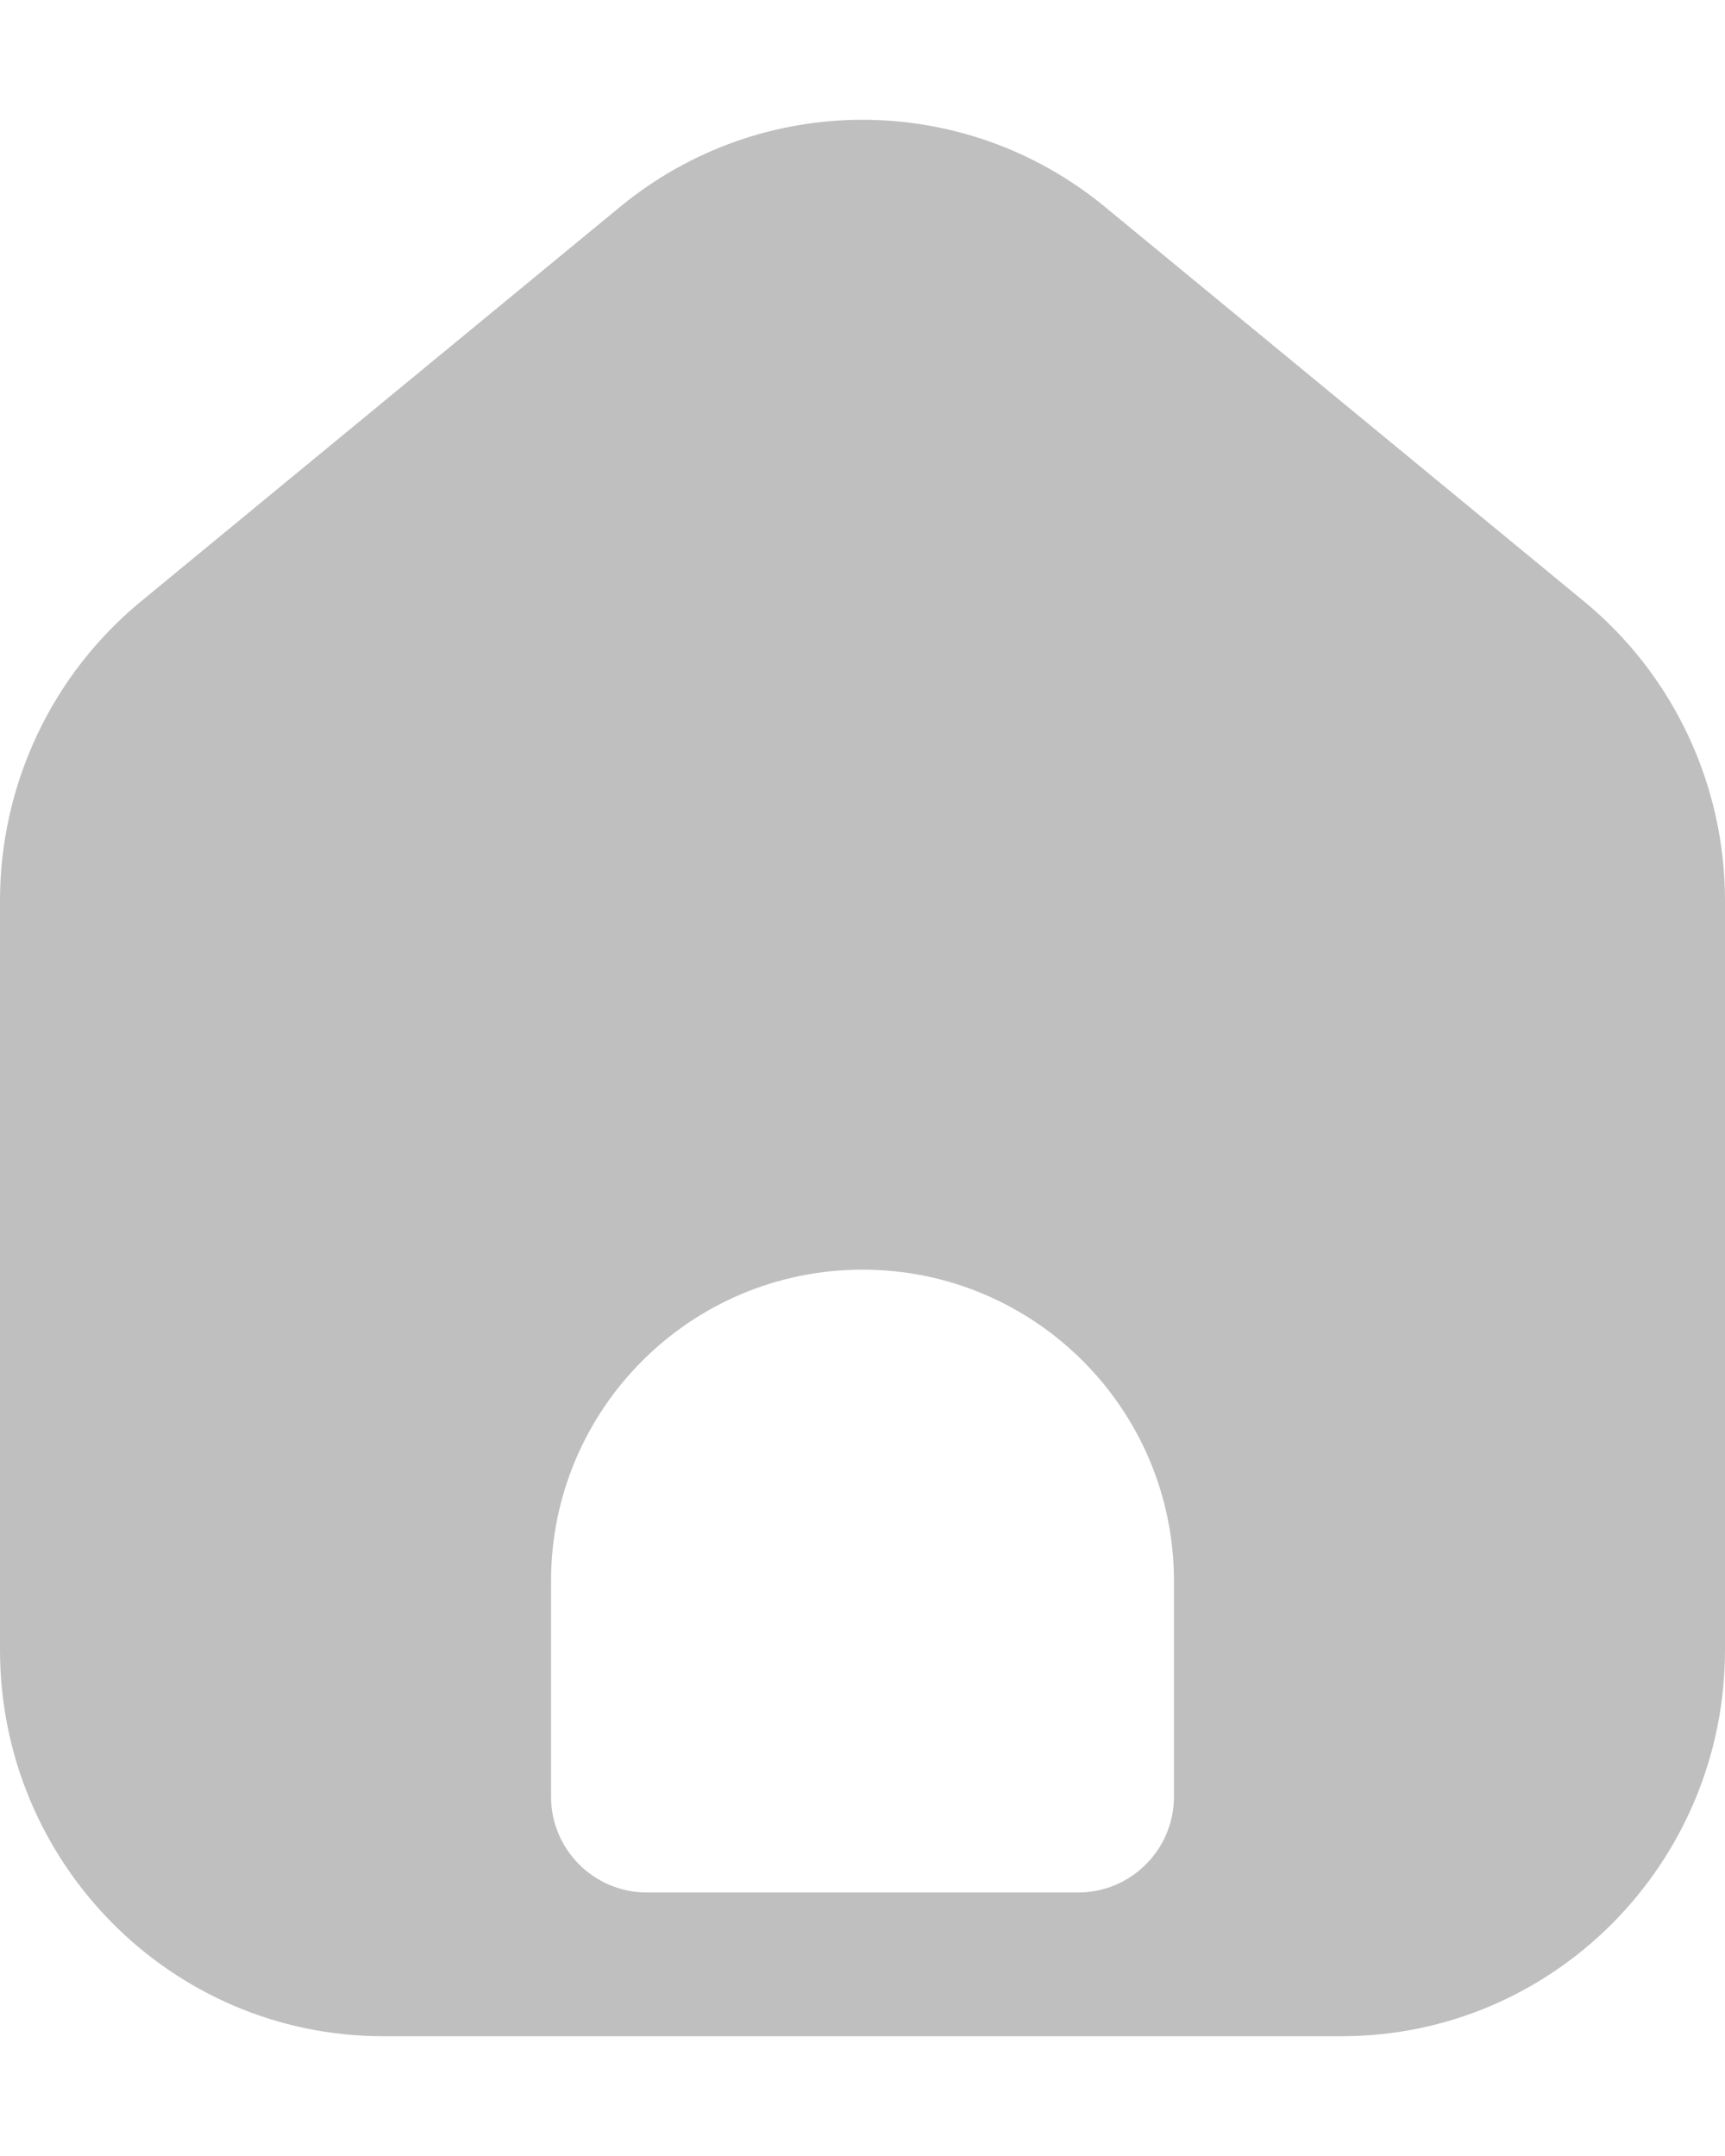 <svg width="20" height="25" viewBox="0 0 18 20" fill="blue" xmlns="http://www.w3.org/2000/svg">
<path fill-rule="evenodd" clip-rule="evenodd" d="M18 8.15V15.967C18 18.194 16.209 20 14 20H4C1.791 20 0 18.194 0 15.967V8.15C0 6.939 0.54 5.793 1.47 5.027L6.47 0.909C7.942 -0.303 10.058 -0.303 11.53 0.909L16.53 5.027C17.46 5.793 18 6.939 18 8.15ZM12.25 15.25V17.5C12.25 18.052 11.802 18.5 11.25 18.5H6.75C6.198 18.5 5.75 18.052 5.75 17.5V15.25C5.75 13.455 7.205 12 9 12C10.795 12 12.25 13.455 12.25 15.25Z" fill="#bfbfbf"/>
</svg>

